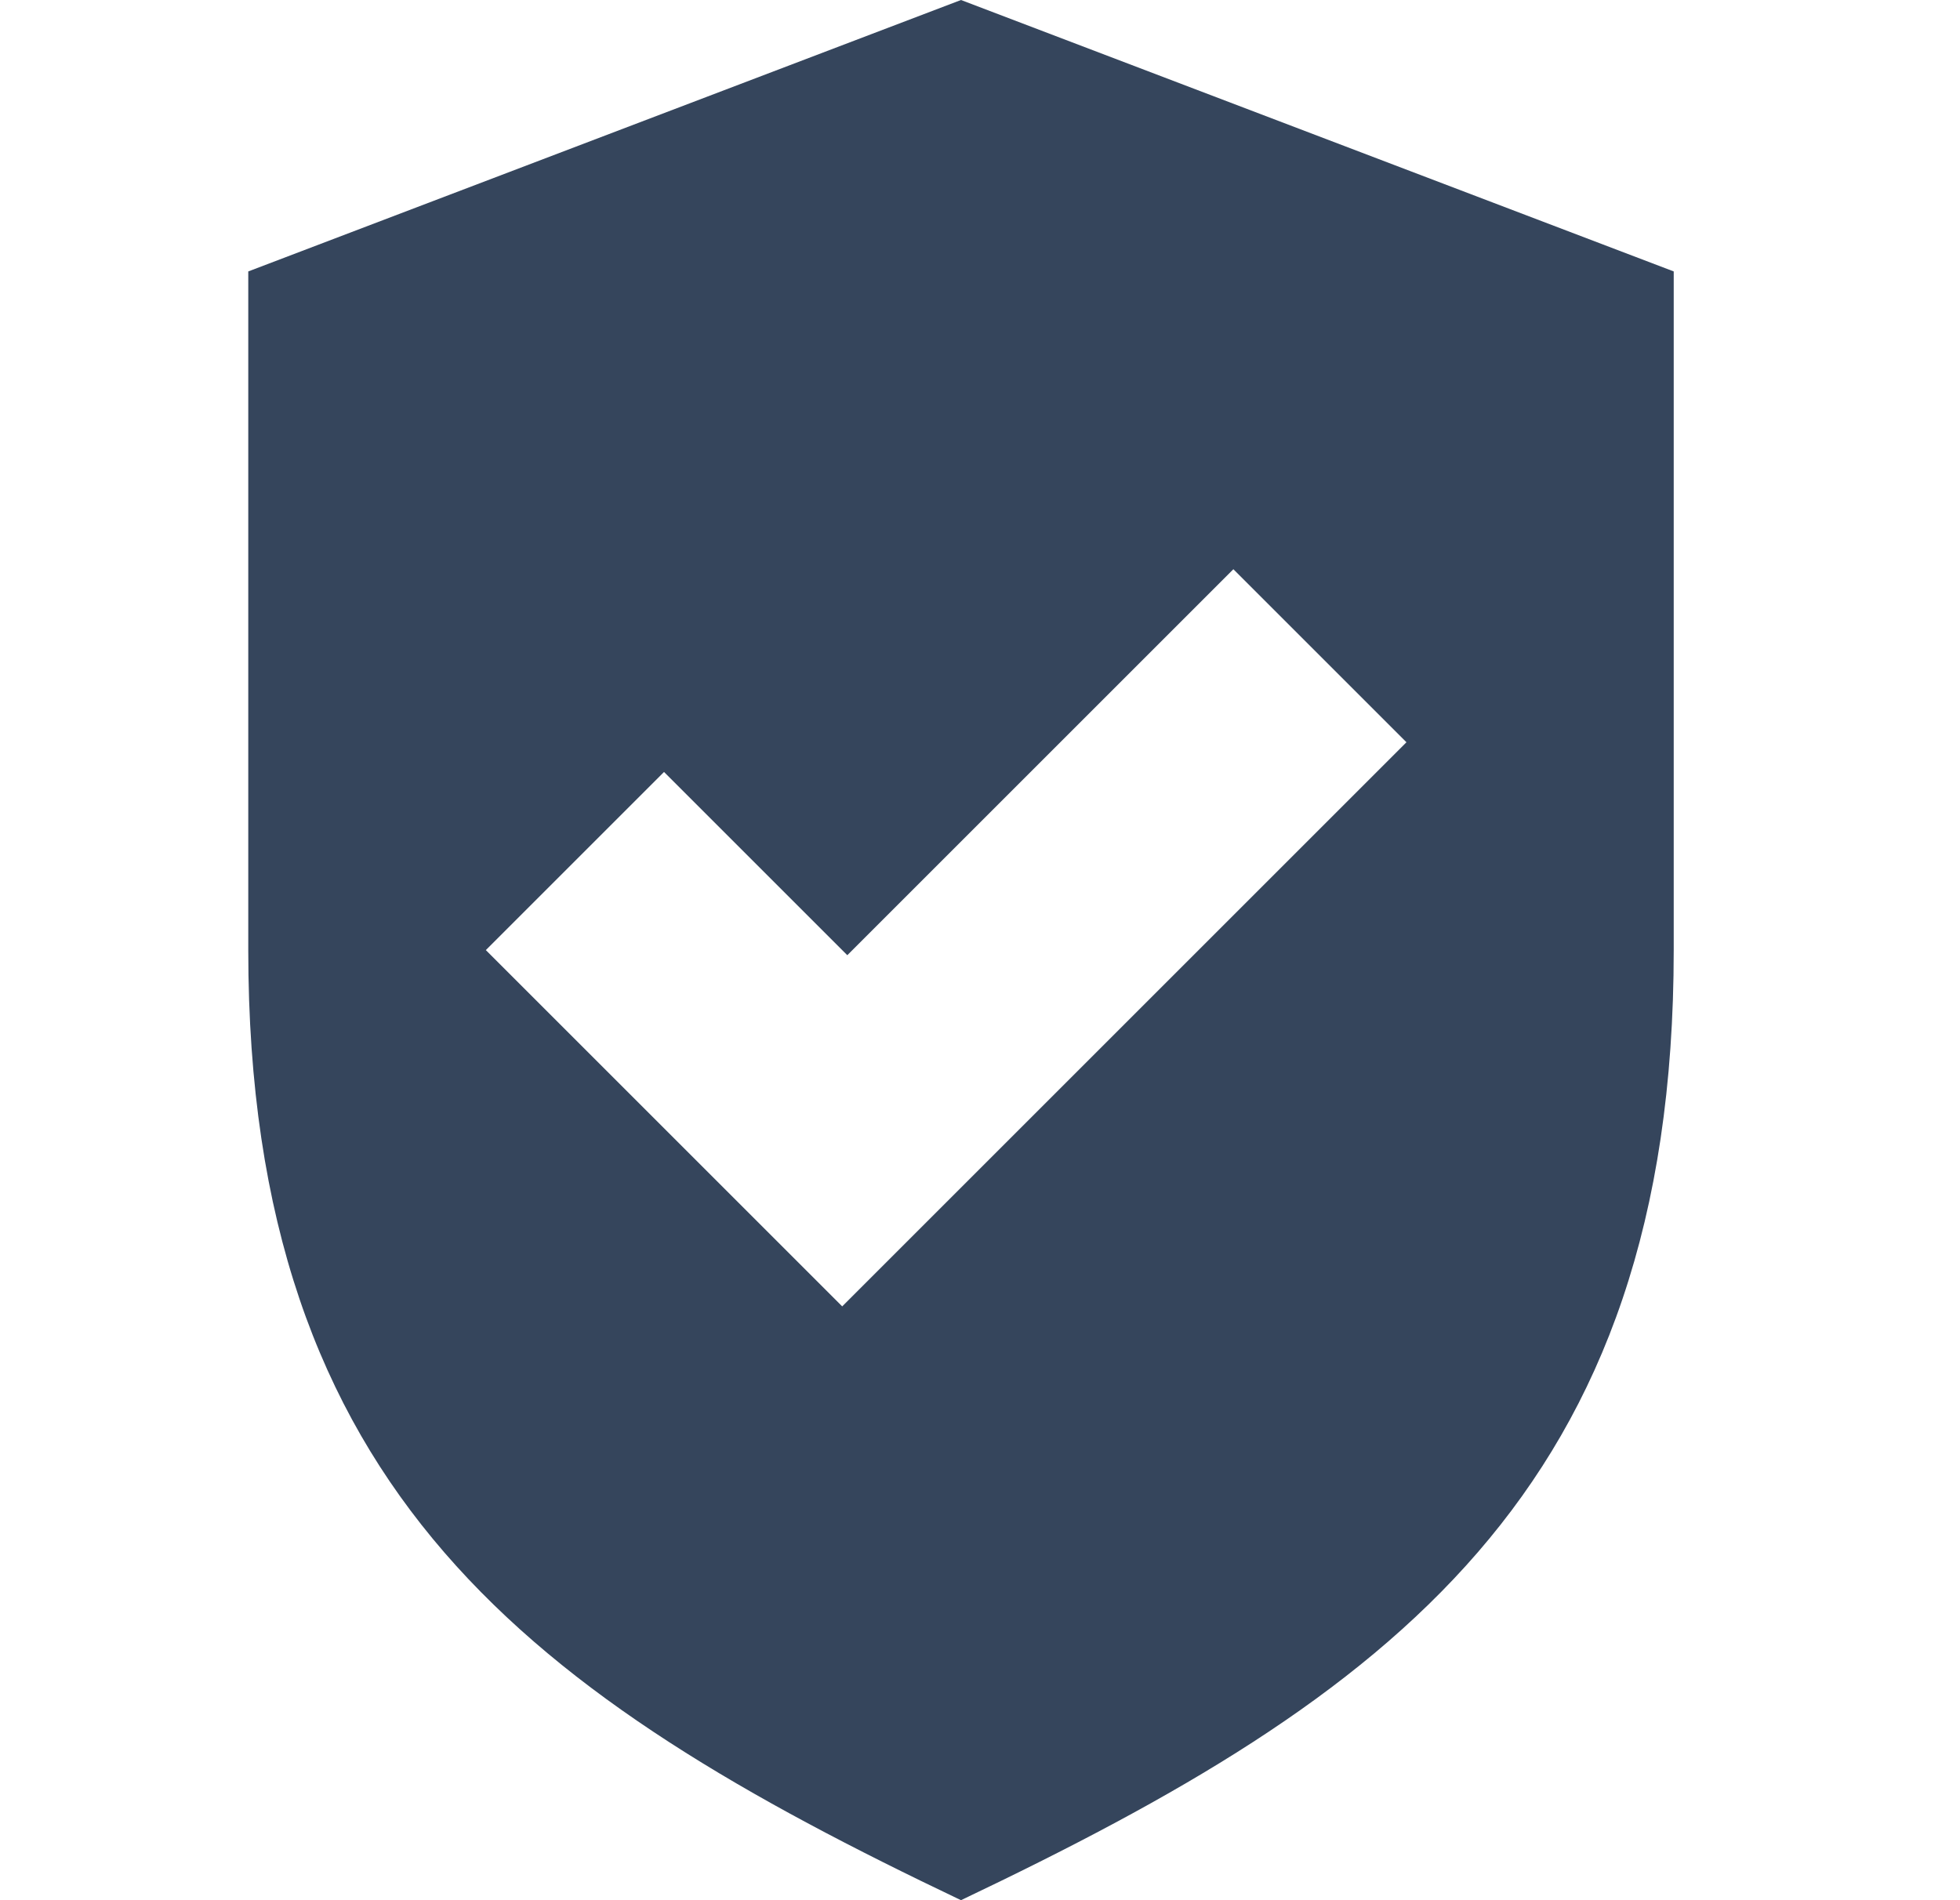 <svg width="33" height="32" viewBox="0 0 33 32" fill="none" xmlns="http://www.w3.org/2000/svg">
<g clip-path="url(#clip0_48_3216)">
<path d="M16.18 0L4.18 4.571V16C4.18 25.143 8.98 28.571 16.18 32C23.38 28.571 28.18 25.143 28.18 16V4.571C28.18 4.571 16.18 0 16.18 0V0ZM14.18 22L8.18 16L11.18 13L14.266 16.086L20.766 9.586L23.68 12.5L14.18 22Z" fill="#35455C"/>
</g>
<defs>
<clipPath id="clip0_48_3216">
<rect width="32" height="32" fill="white" transform="translate(0.18)"/>
</clipPath>
</defs>
</svg>
